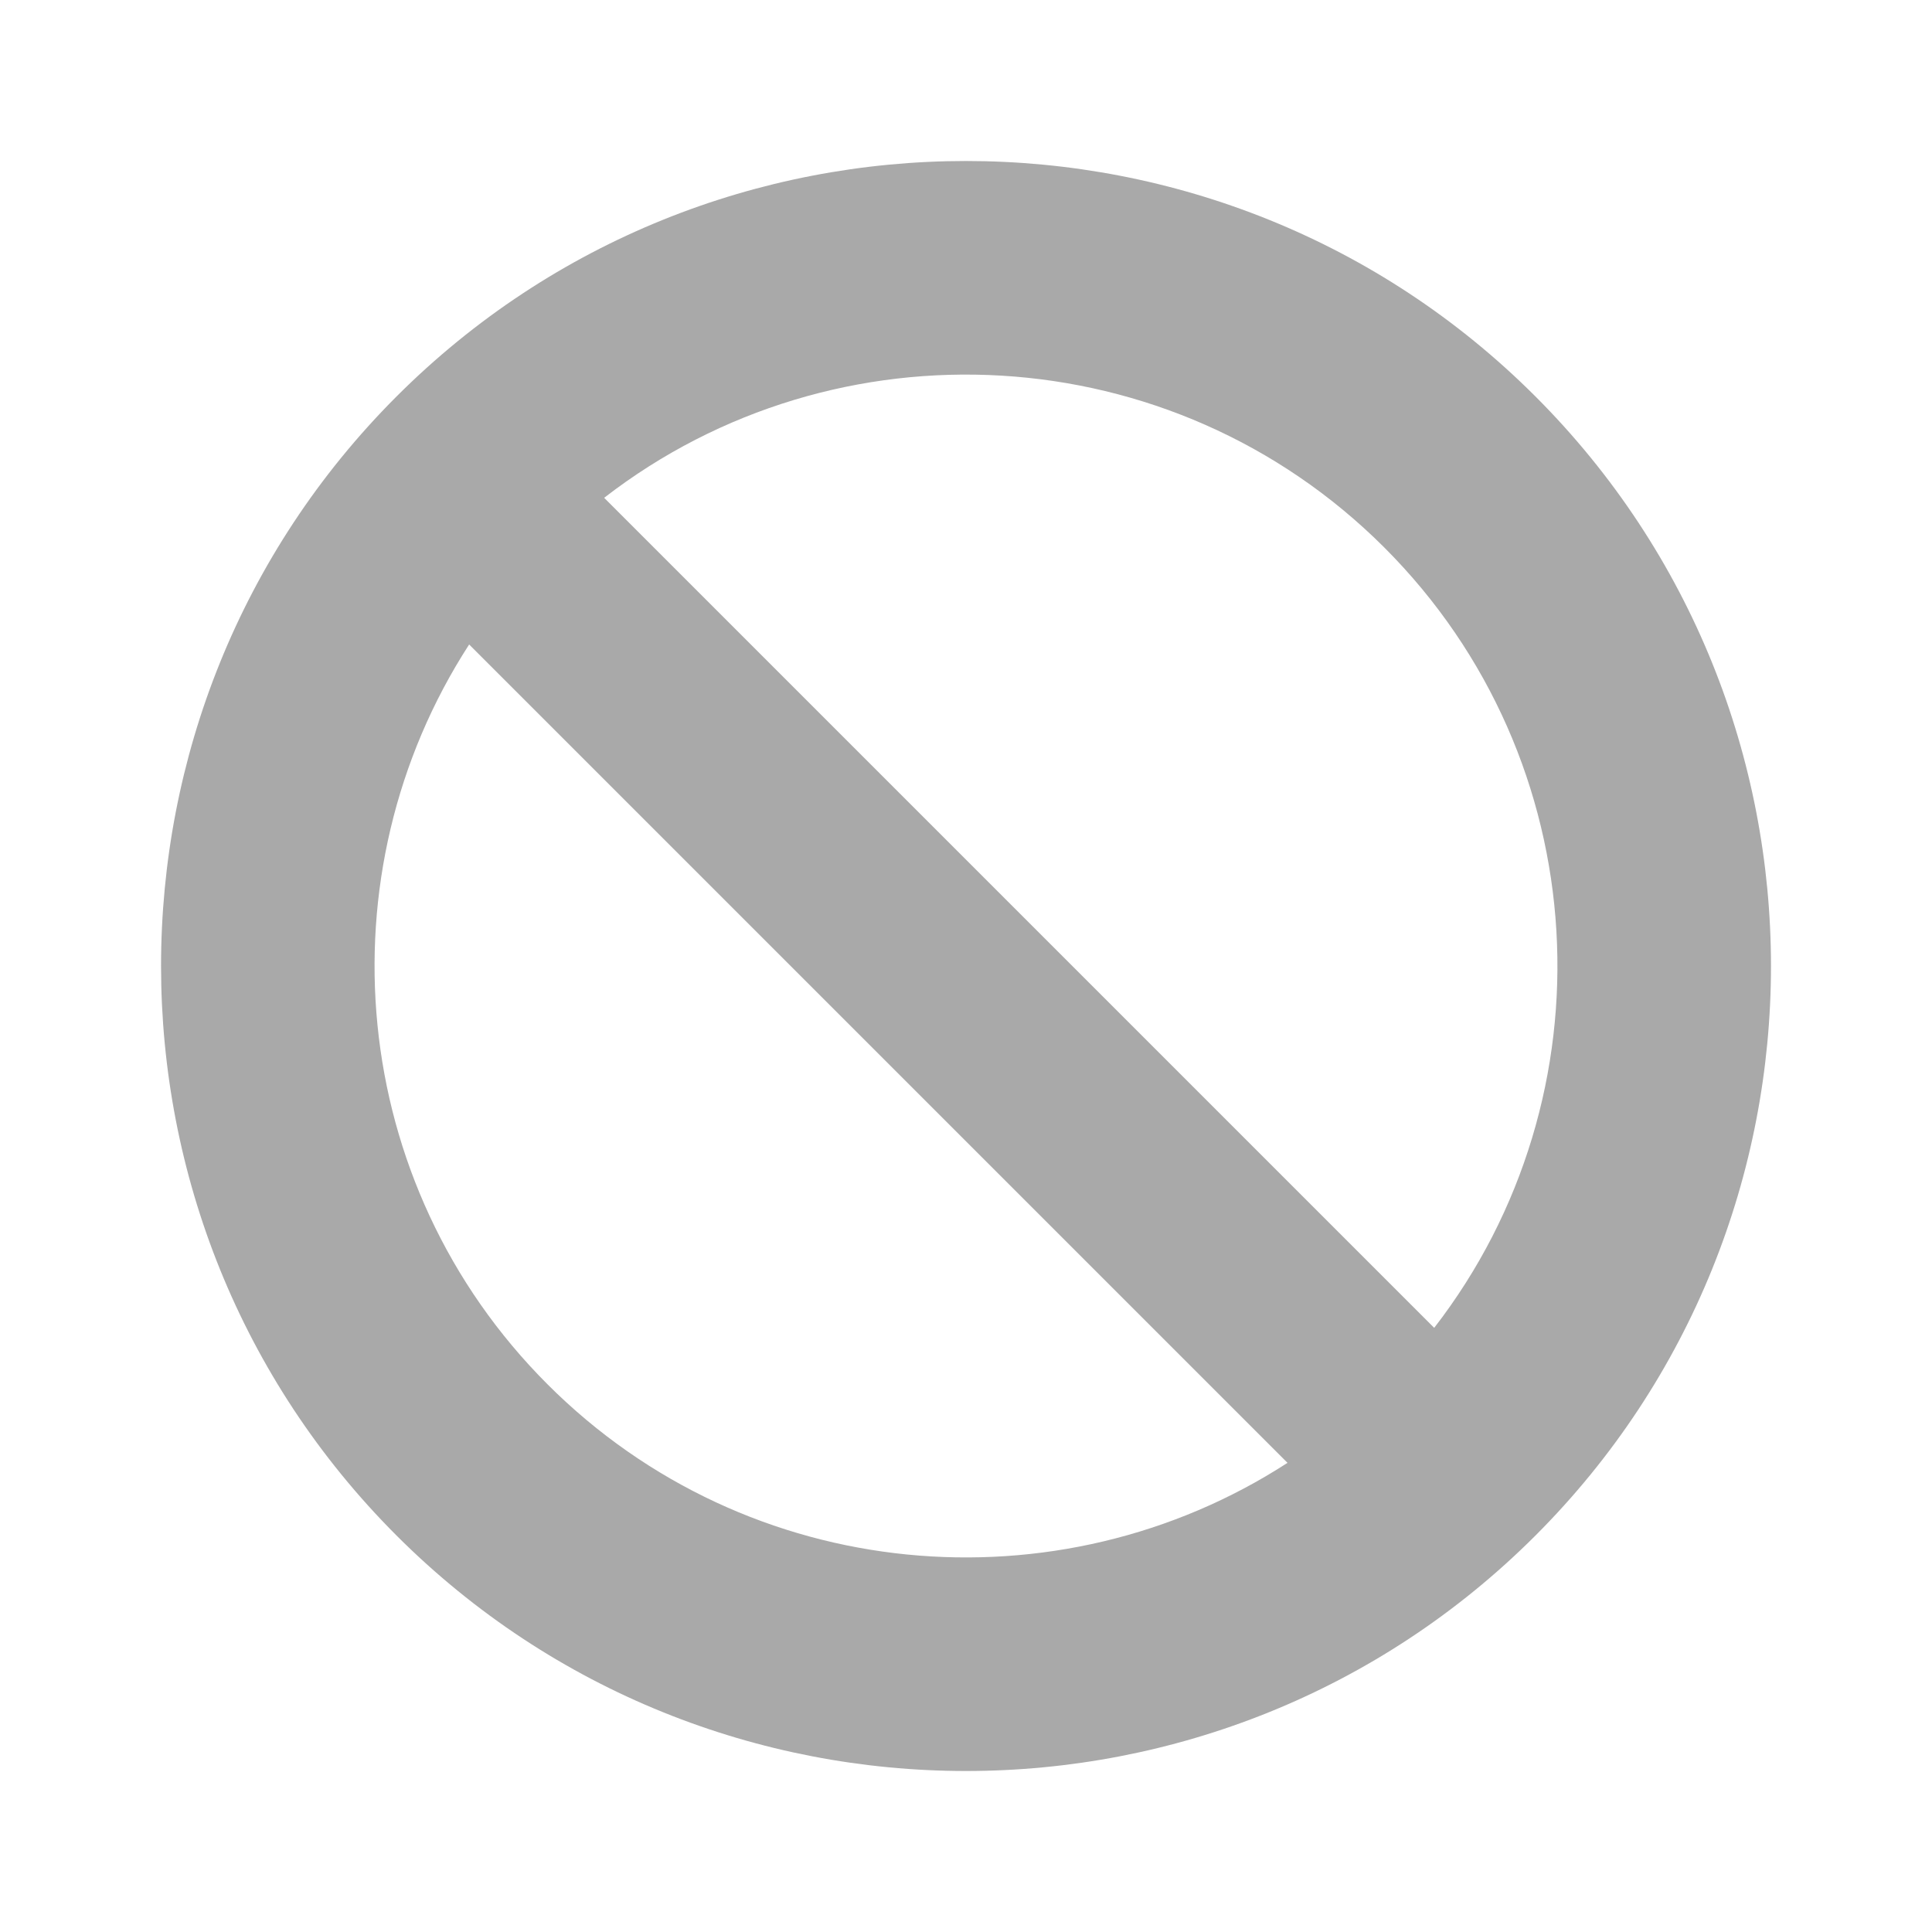 <svg xmlns="http://www.w3.org/2000/svg" width="24" height="24" viewBox="0 0 24 24"><path fill="#A9A9A9" fill-rule="evenodd" d="M15.994 18.172 5.828 8.006c-1.843 2.847-1.518 6.7.974 9.191 2.493 2.493 6.345 2.818 9.192.975Zm1.822-1.677c2.23-2.88 2.024-7.05-.619-9.693-2.642-2.641-6.812-2.848-9.692-.618l10.311 10.311Zm1.258-11.57c3.901 3.902 3.901 10.248 0 14.15-3.9 3.9-10.247 3.9-14.148 0-3.9-3.901-3.901-10.248 0-14.15 3.9-3.9 10.248-3.9 14.148 0Z"/></svg>